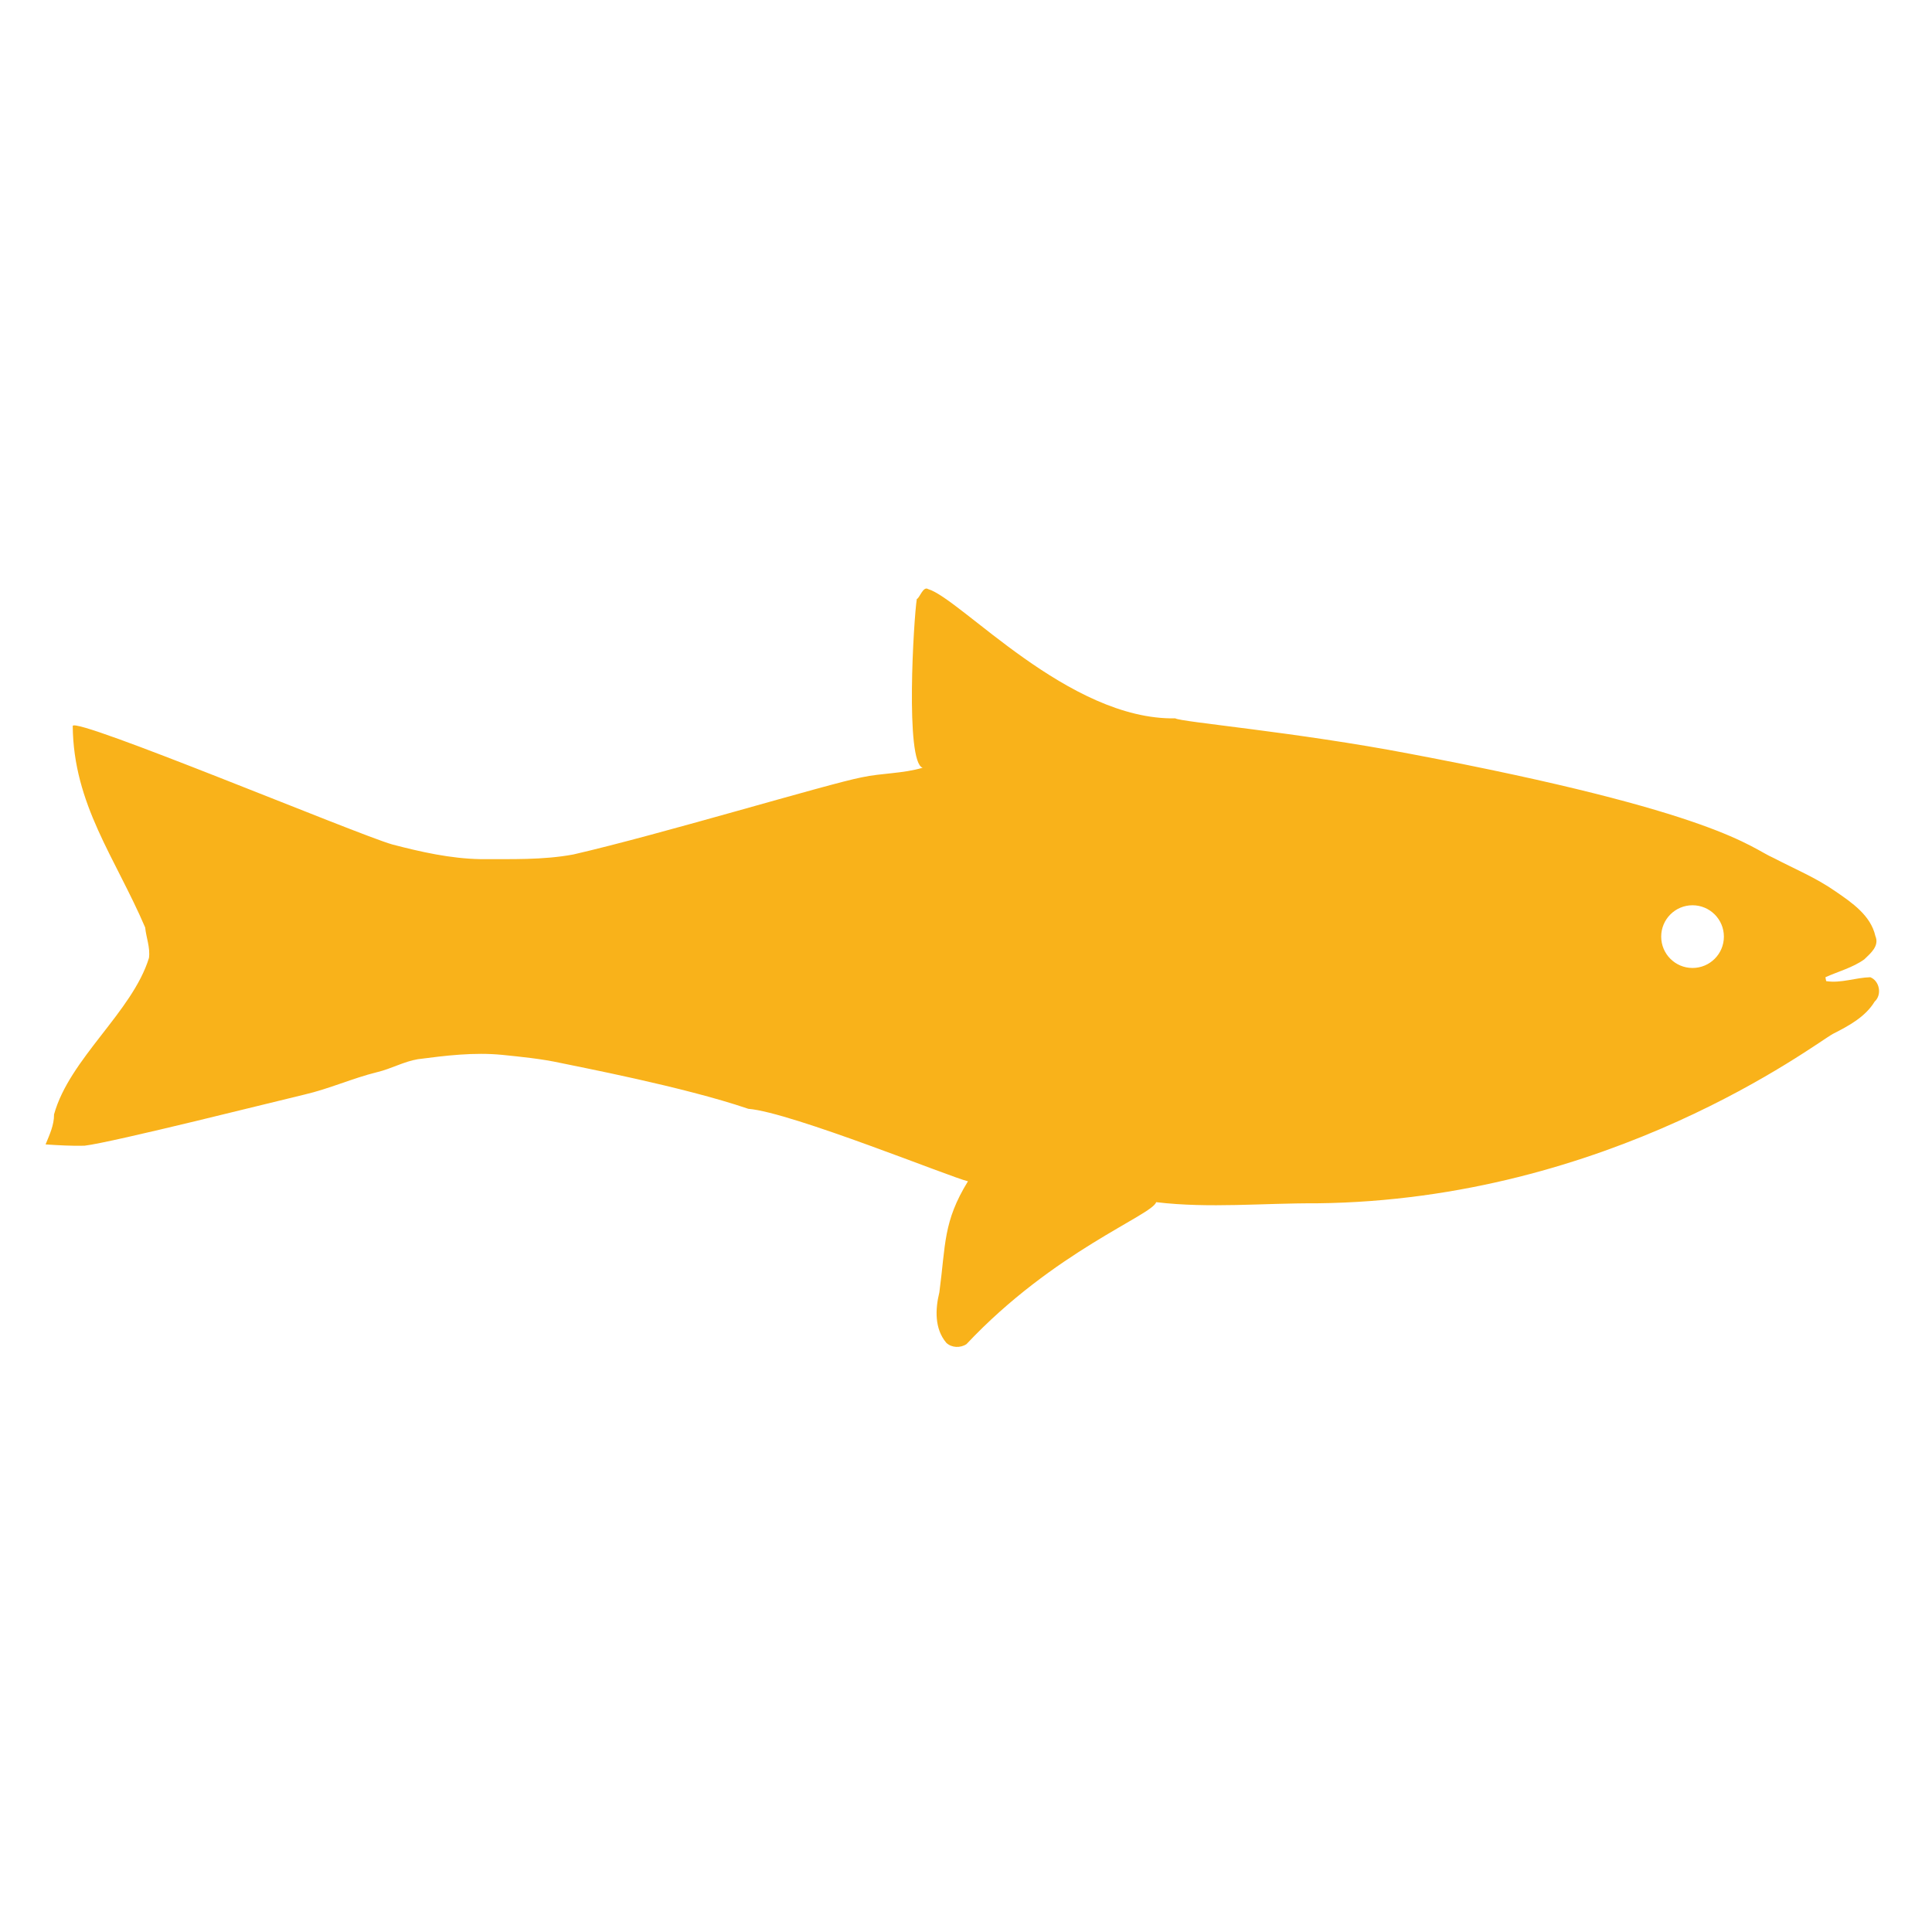 <svg xmlns="http://www.w3.org/2000/svg" xmlns:xlink="http://www.w3.org/1999/xlink" version="1.1" id="Your_Icon" x="0px" y="0px" width="100px" height="100px" viewBox="0 0 100 100" enable-background="new 0 0 100 100" xml:space="preserve">
<path fill="#F9B21A" d="M96.806,50.581c-0.775,0.021-1.511,0.322-2.283,0.202c-0.016-0.053-0.03-0.151-0.038-0.202  c0.666-0.302,1.403-0.49,2.011-0.925c0.325-0.316,0.792-0.691,0.573-1.209c-0.242-1.068-1.218-1.729-2.06-2.307  c-1.007-0.707-2.14-1.173-3.214-1.735c-1.18-0.504-2.771-2.356-18.807-5.387c-5.913-1.133-11.902-1.648-12.152-1.836  c-5.526,0.102-11.099-6.188-12.797-6.691C47.776,30.317,47.581,31,47.452,31h0.002c-0.16,1-0.614,8.46,0.302,8.738  c-1.03,0.308-2.109,0.271-3.156,0.497c-1.72,0.33-10.451,2.965-14.923,3.992c-1.585,0.294-3.21,0.235-4.815,0.242  c-1.549-0.029-3.073-0.372-4.561-0.761c-1.817-0.518-16.438-6.635-16.537-6.133c0.038,4.065,2.203,6.819,3.75,10.432  c0.052,0.526,0.269,1.035,0.196,1.576c-0.858,2.793-4.111,5.208-4.913,8.098c0.006,0.556-0.234,1.051-0.438,1.554  c0.67,0.044,1.339,0.083,2.013,0.067c1.466-0.172,10.055-2.336,11.376-2.645c1.292-0.299,2.501-0.85,3.777-1.164  c0.725-0.173,1.377-0.548,2.104-0.669c1.443-0.188,2.901-0.367,4.359-0.225c1.016,0.104,2.027,0.203,3.029,0.42  c0.757,0.166,6.36,1.226,9.716,2.373c2.207,0.173,10.578,3.585,11.368,3.751c-1.289,2.099-1.147,3.252-1.48,5.746  c-0.216,0.879-0.254,1.888,0.359,2.614c0.278,0.264,0.731,0.277,1.044,0.069c4.525-4.812,9.603-6.665,9.82-7.348  c2.756,0.329,5.53,0.044,8.294,0.059c15.207-0.16,25.758-8.233,26.728-8.767c0.812-0.413,1.678-0.872,2.166-1.675  C97.422,51.488,97.287,50.769,96.806,50.581z M87.604,50.102c-0.896,0-1.621-0.727-1.621-1.623c0-0.896,0.725-1.623,1.621-1.623  c0.897,0,1.624,0.727,1.624,1.623C89.229,49.375,88.502,50.102,87.604,50.102z"/>
</svg>